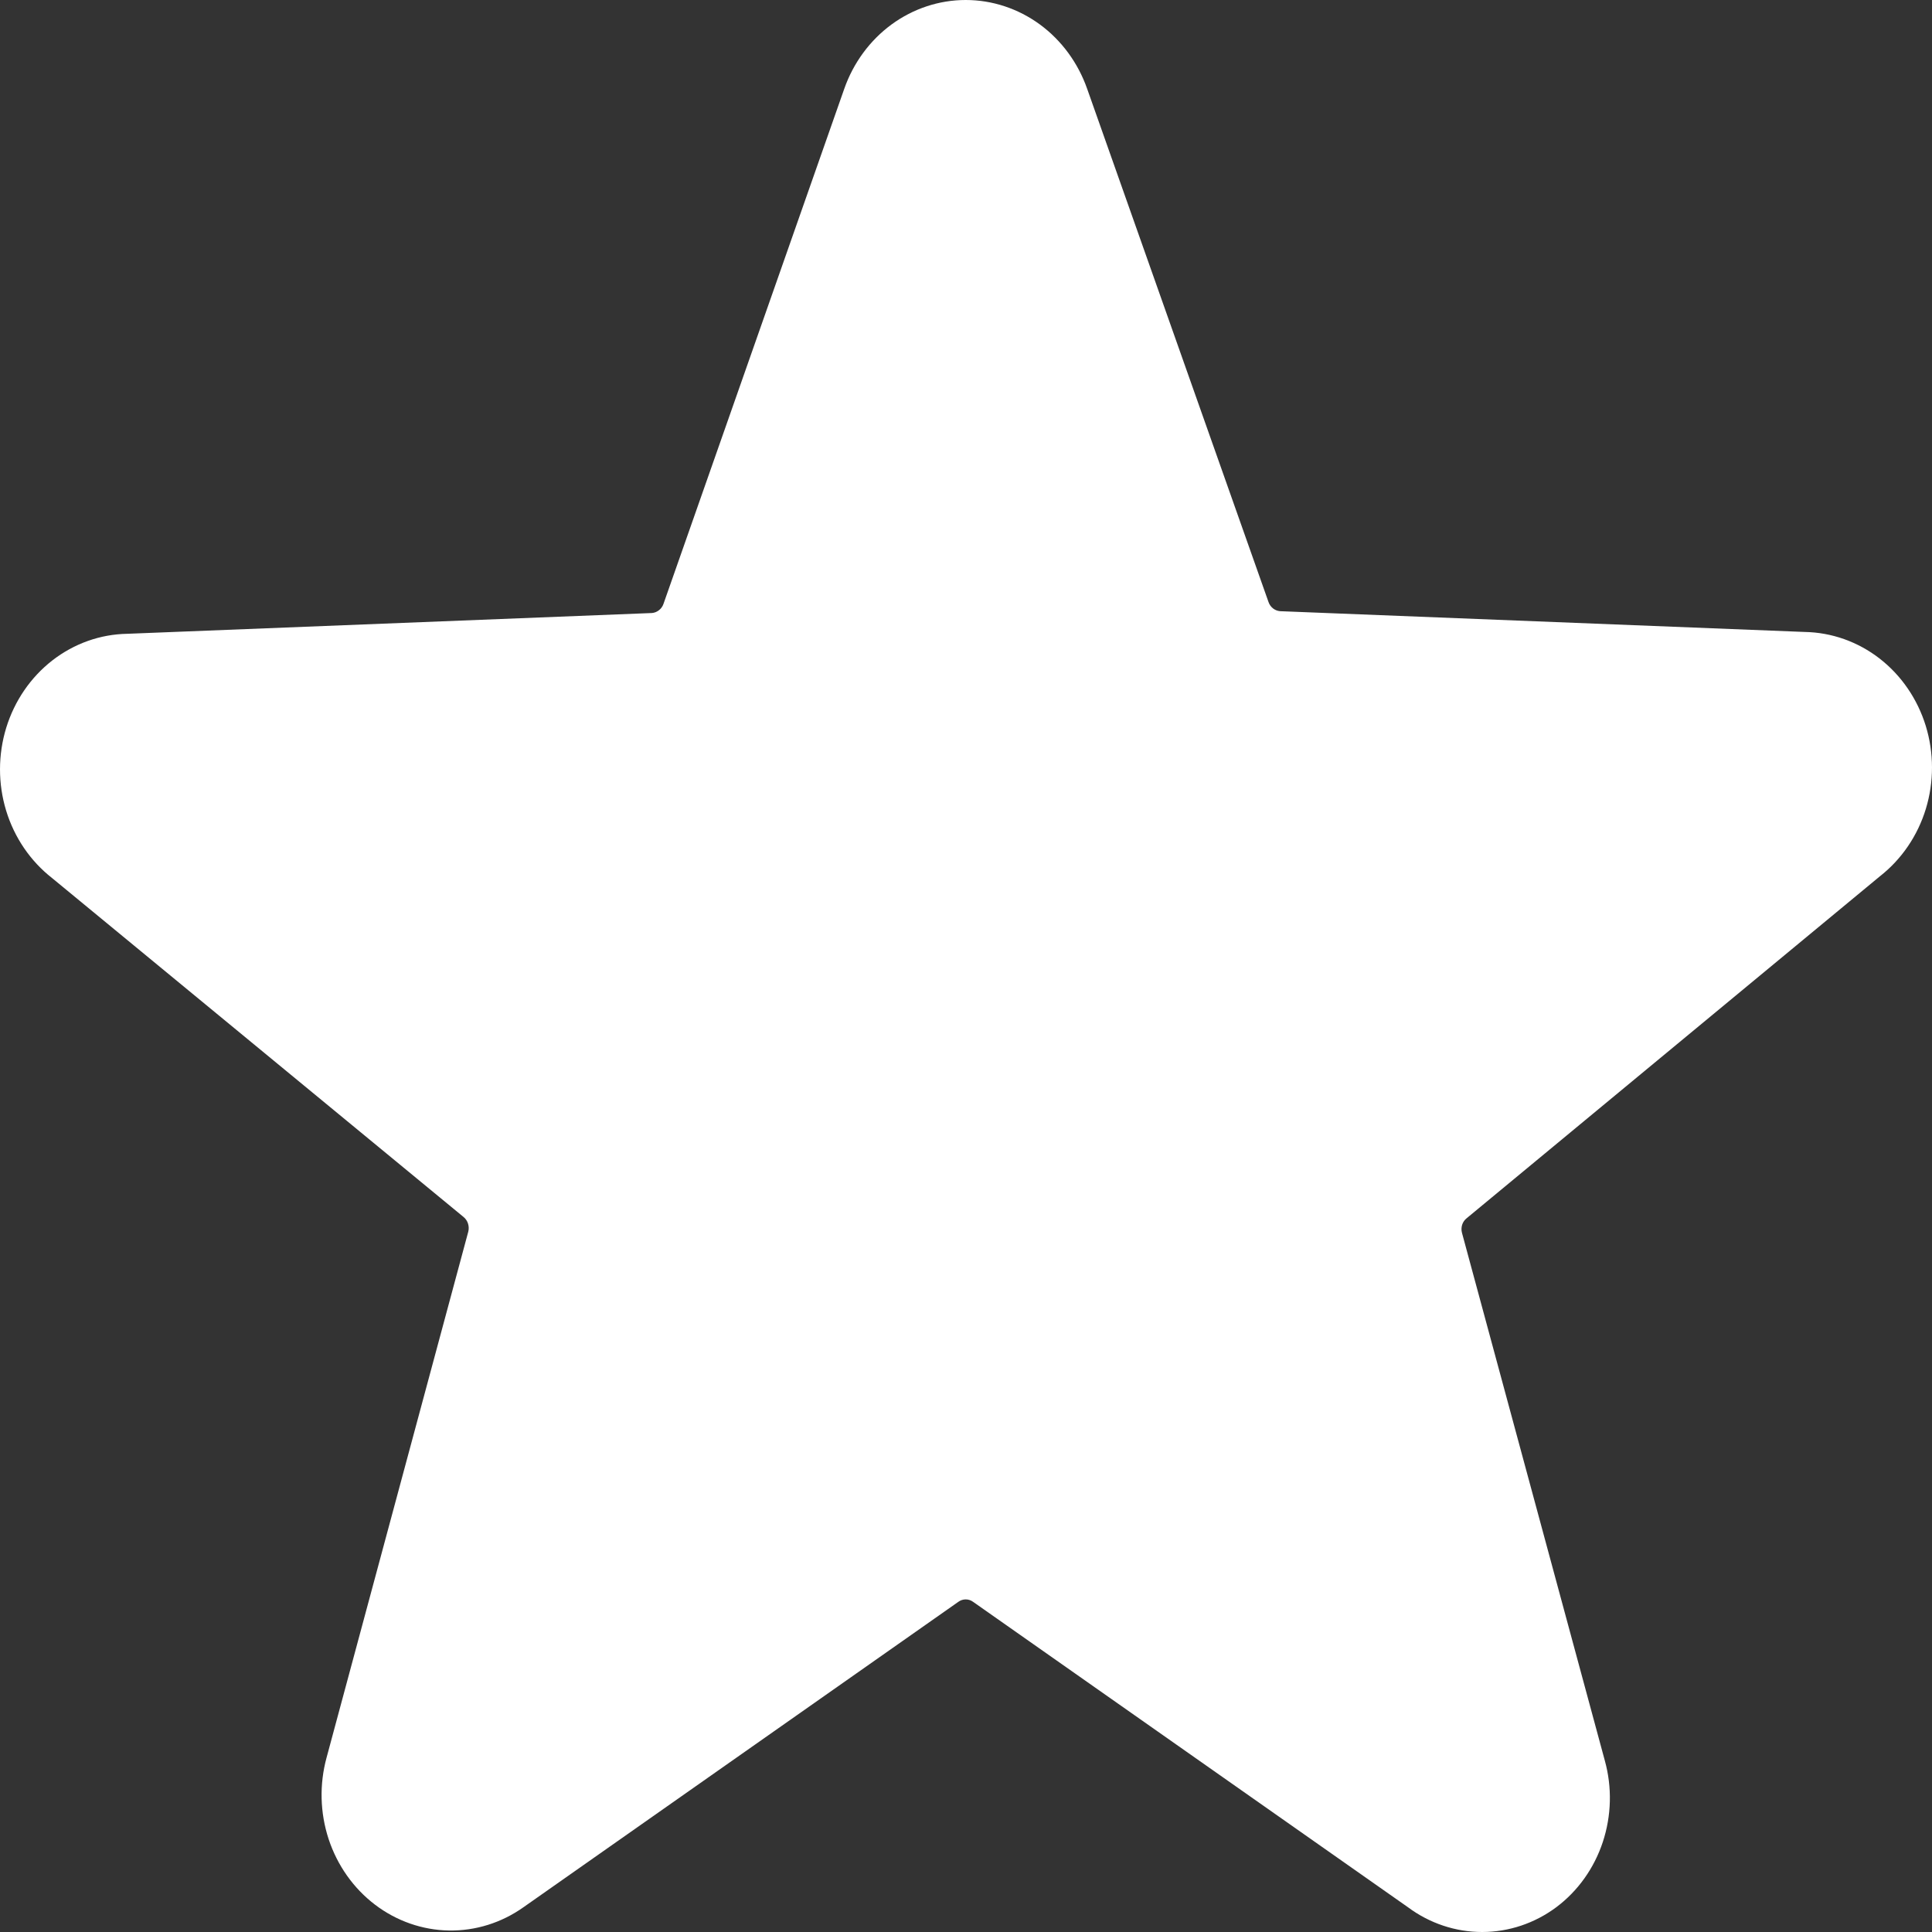 <svg width="40" height="40" viewBox="0 0 40 40" fill="none" xmlns="http://www.w3.org/2000/svg">
<rect x="0" y="0" width="40" height="40" fill="#333333" stroke="none"/>
<path d="M38.922 18.142C39.37 17.791 39.703 17.303 39.873 16.745C40.043 16.187 40.042 15.587 39.871 15.029C39.699 14.471 39.365 13.984 38.916 13.635C38.466 13.286 37.924 13.094 37.365 13.084L26.504 12.654C26.451 12.65 26.4 12.63 26.357 12.597C26.314 12.563 26.281 12.517 26.263 12.464L22.51 1.843C22.321 1.303 21.979 0.836 21.529 0.506C21.079 0.177 20.543 0 19.994 0C19.445 0 18.909 0.177 18.459 0.506C18.009 0.836 17.666 1.303 17.478 1.843L13.737 12.502C13.719 12.555 13.686 12.601 13.643 12.634C13.6 12.668 13.549 12.688 13.496 12.692L2.635 13.122C2.076 13.131 1.534 13.324 1.084 13.673C0.635 14.022 0.301 14.509 0.129 15.067C-0.042 15.625 -0.043 16.225 0.127 16.783C0.297 17.341 0.63 17.829 1.079 18.18L9.598 25.197C9.641 25.232 9.673 25.28 9.69 25.334C9.707 25.388 9.709 25.446 9.695 25.501L6.762 36.387C6.61 36.942 6.625 37.532 6.804 38.077C6.984 38.622 7.319 39.096 7.765 39.435C8.21 39.773 8.745 39.96 9.295 39.969C9.846 39.978 10.385 39.809 10.841 39.485L19.843 33.163C19.887 33.131 19.94 33.114 19.994 33.114C20.048 33.114 20.101 33.131 20.145 33.163L29.147 39.485C29.596 39.82 30.134 40 30.686 40C31.237 40 31.775 39.82 32.224 39.485C32.67 39.15 33.006 38.678 33.185 38.135C33.364 37.591 33.379 37.003 33.226 36.451L30.269 25.526C30.254 25.471 30.255 25.413 30.272 25.358C30.289 25.304 30.322 25.256 30.366 25.222L38.922 18.142Z" fill="white"/>
</svg>
